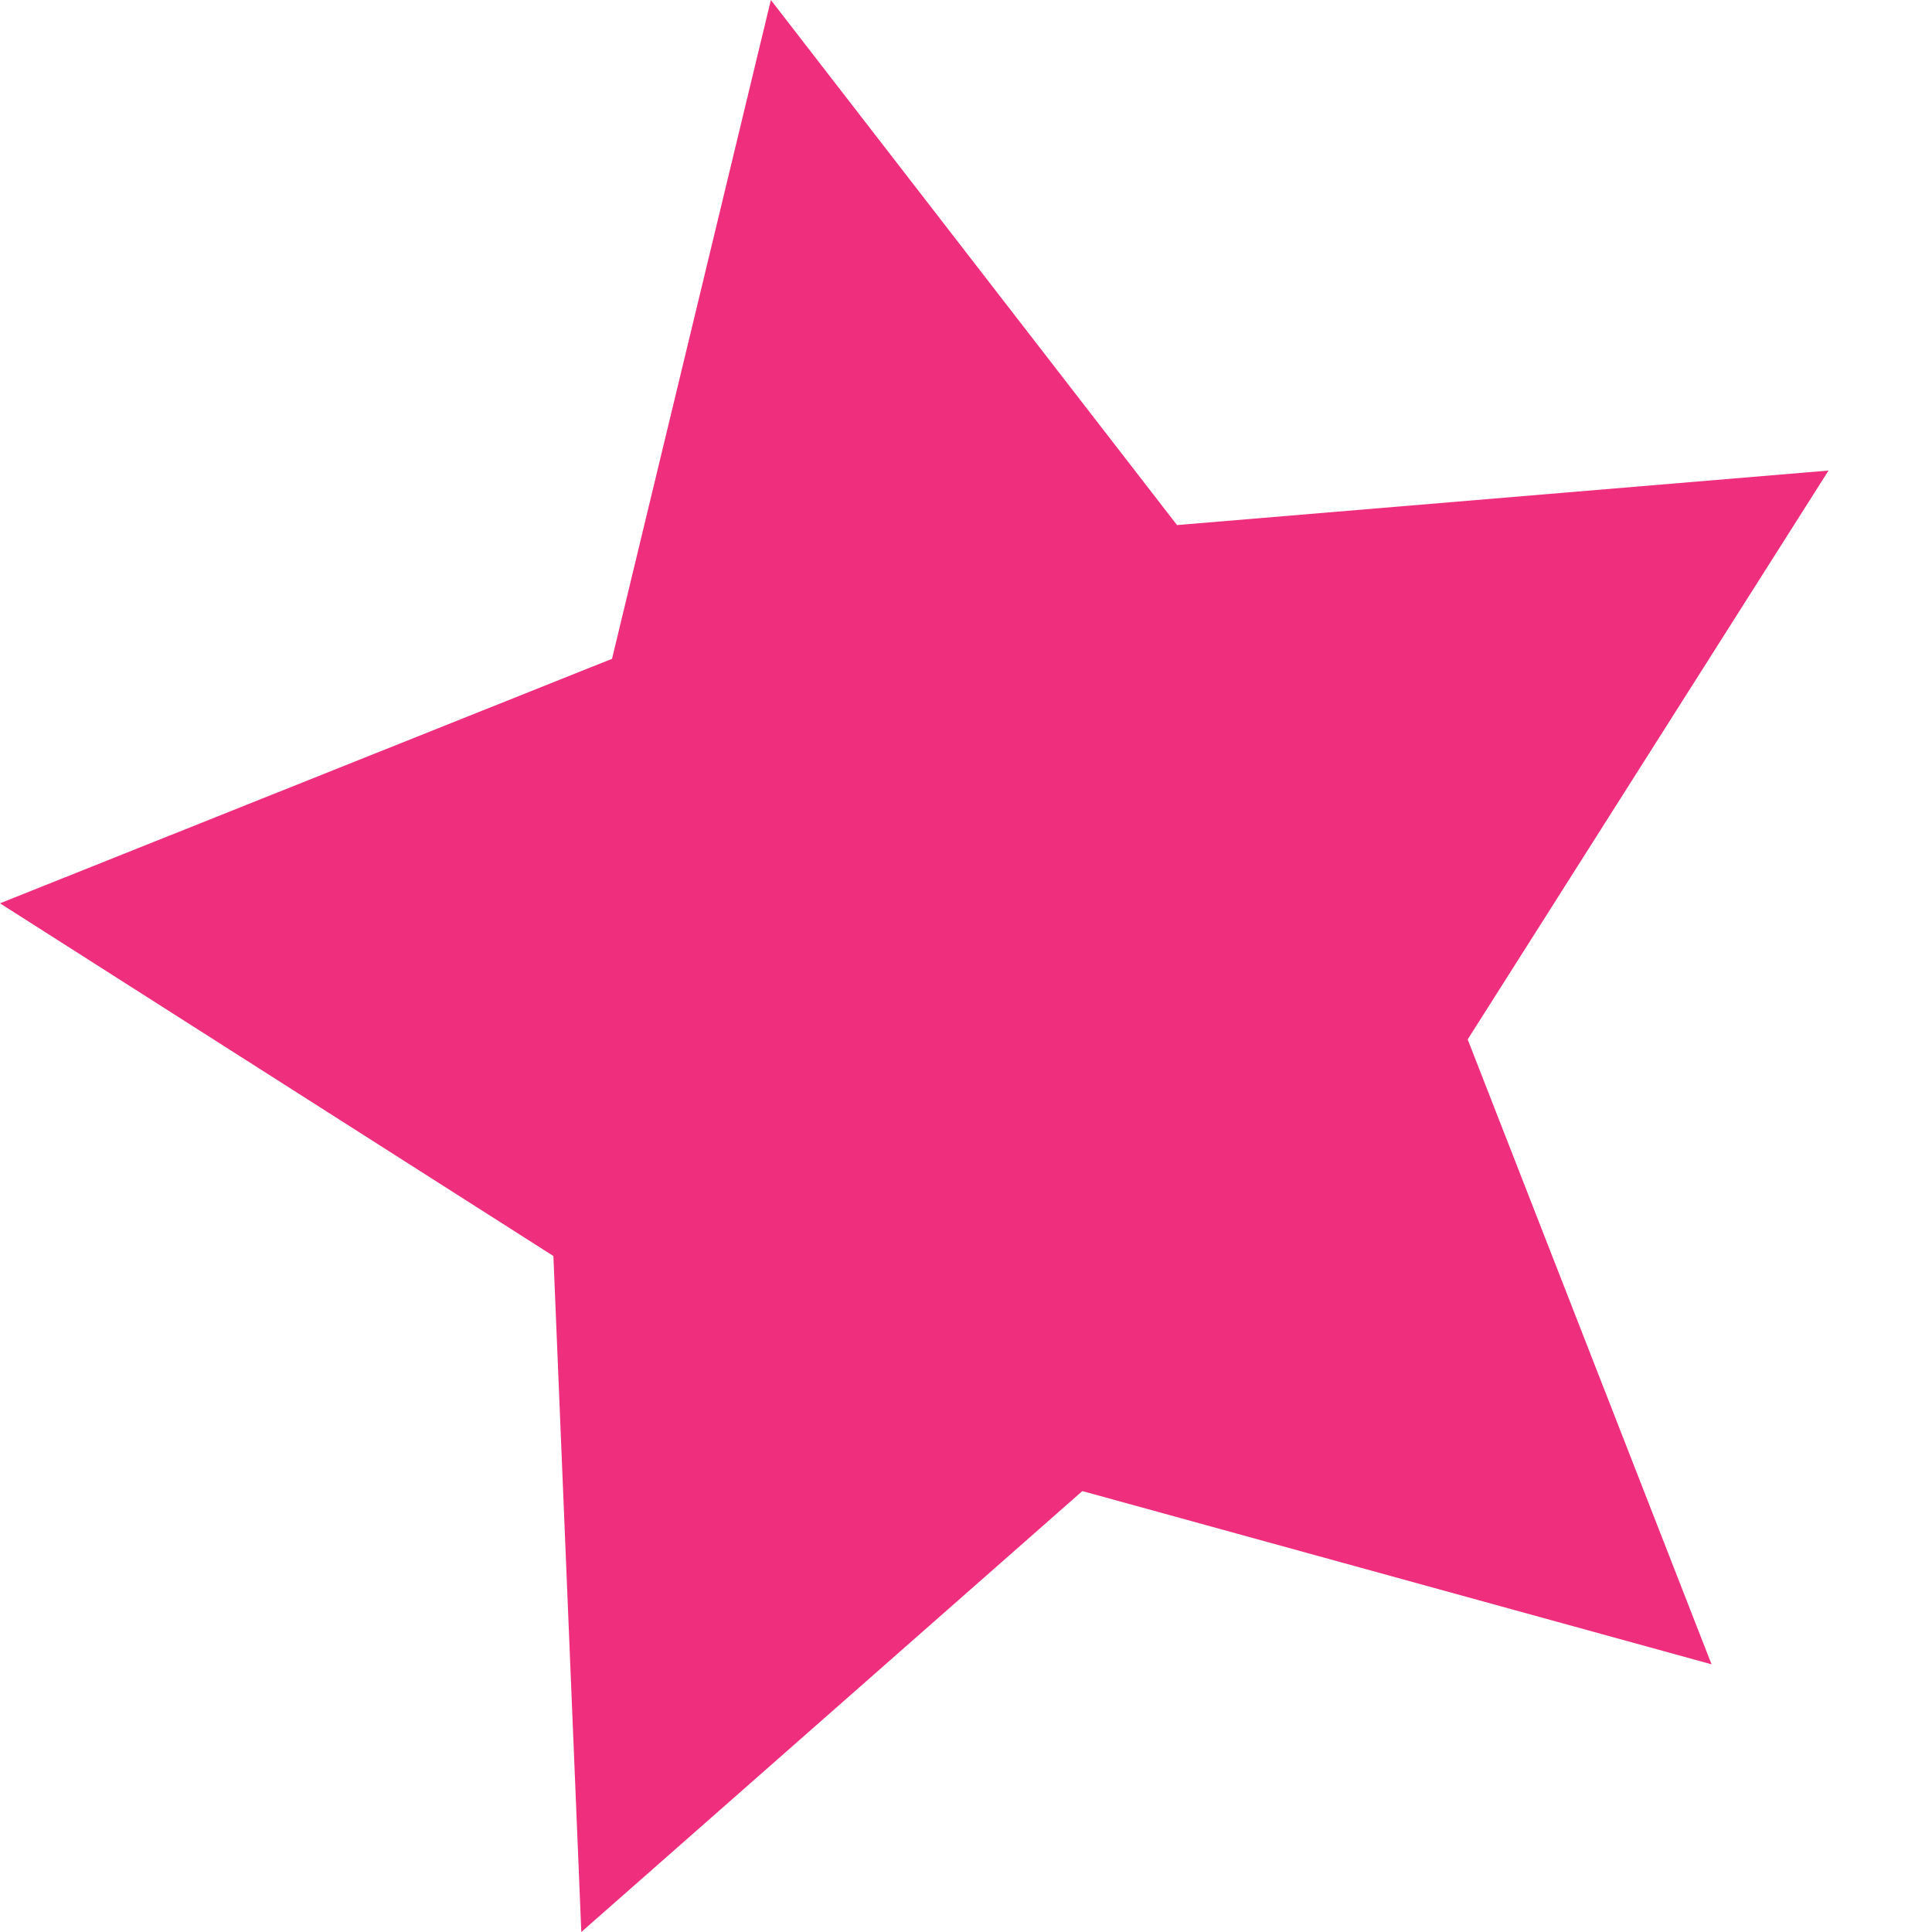 <svg width="9" height="9" viewBox="0 0 9 9" fill="none" xmlns="http://www.w3.org/2000/svg">
<path d="M3.591 5.99385e-06L5.483 2.446L8.518 2.192L6.837 4.842L7.973 7.753L5.042 6.946L2.708 9L2.578 5.851L7.49519e-06 4.208L2.851 3.069L3.591 5.99385e-06Z" fill="#EF2E7D"/>
</svg>

